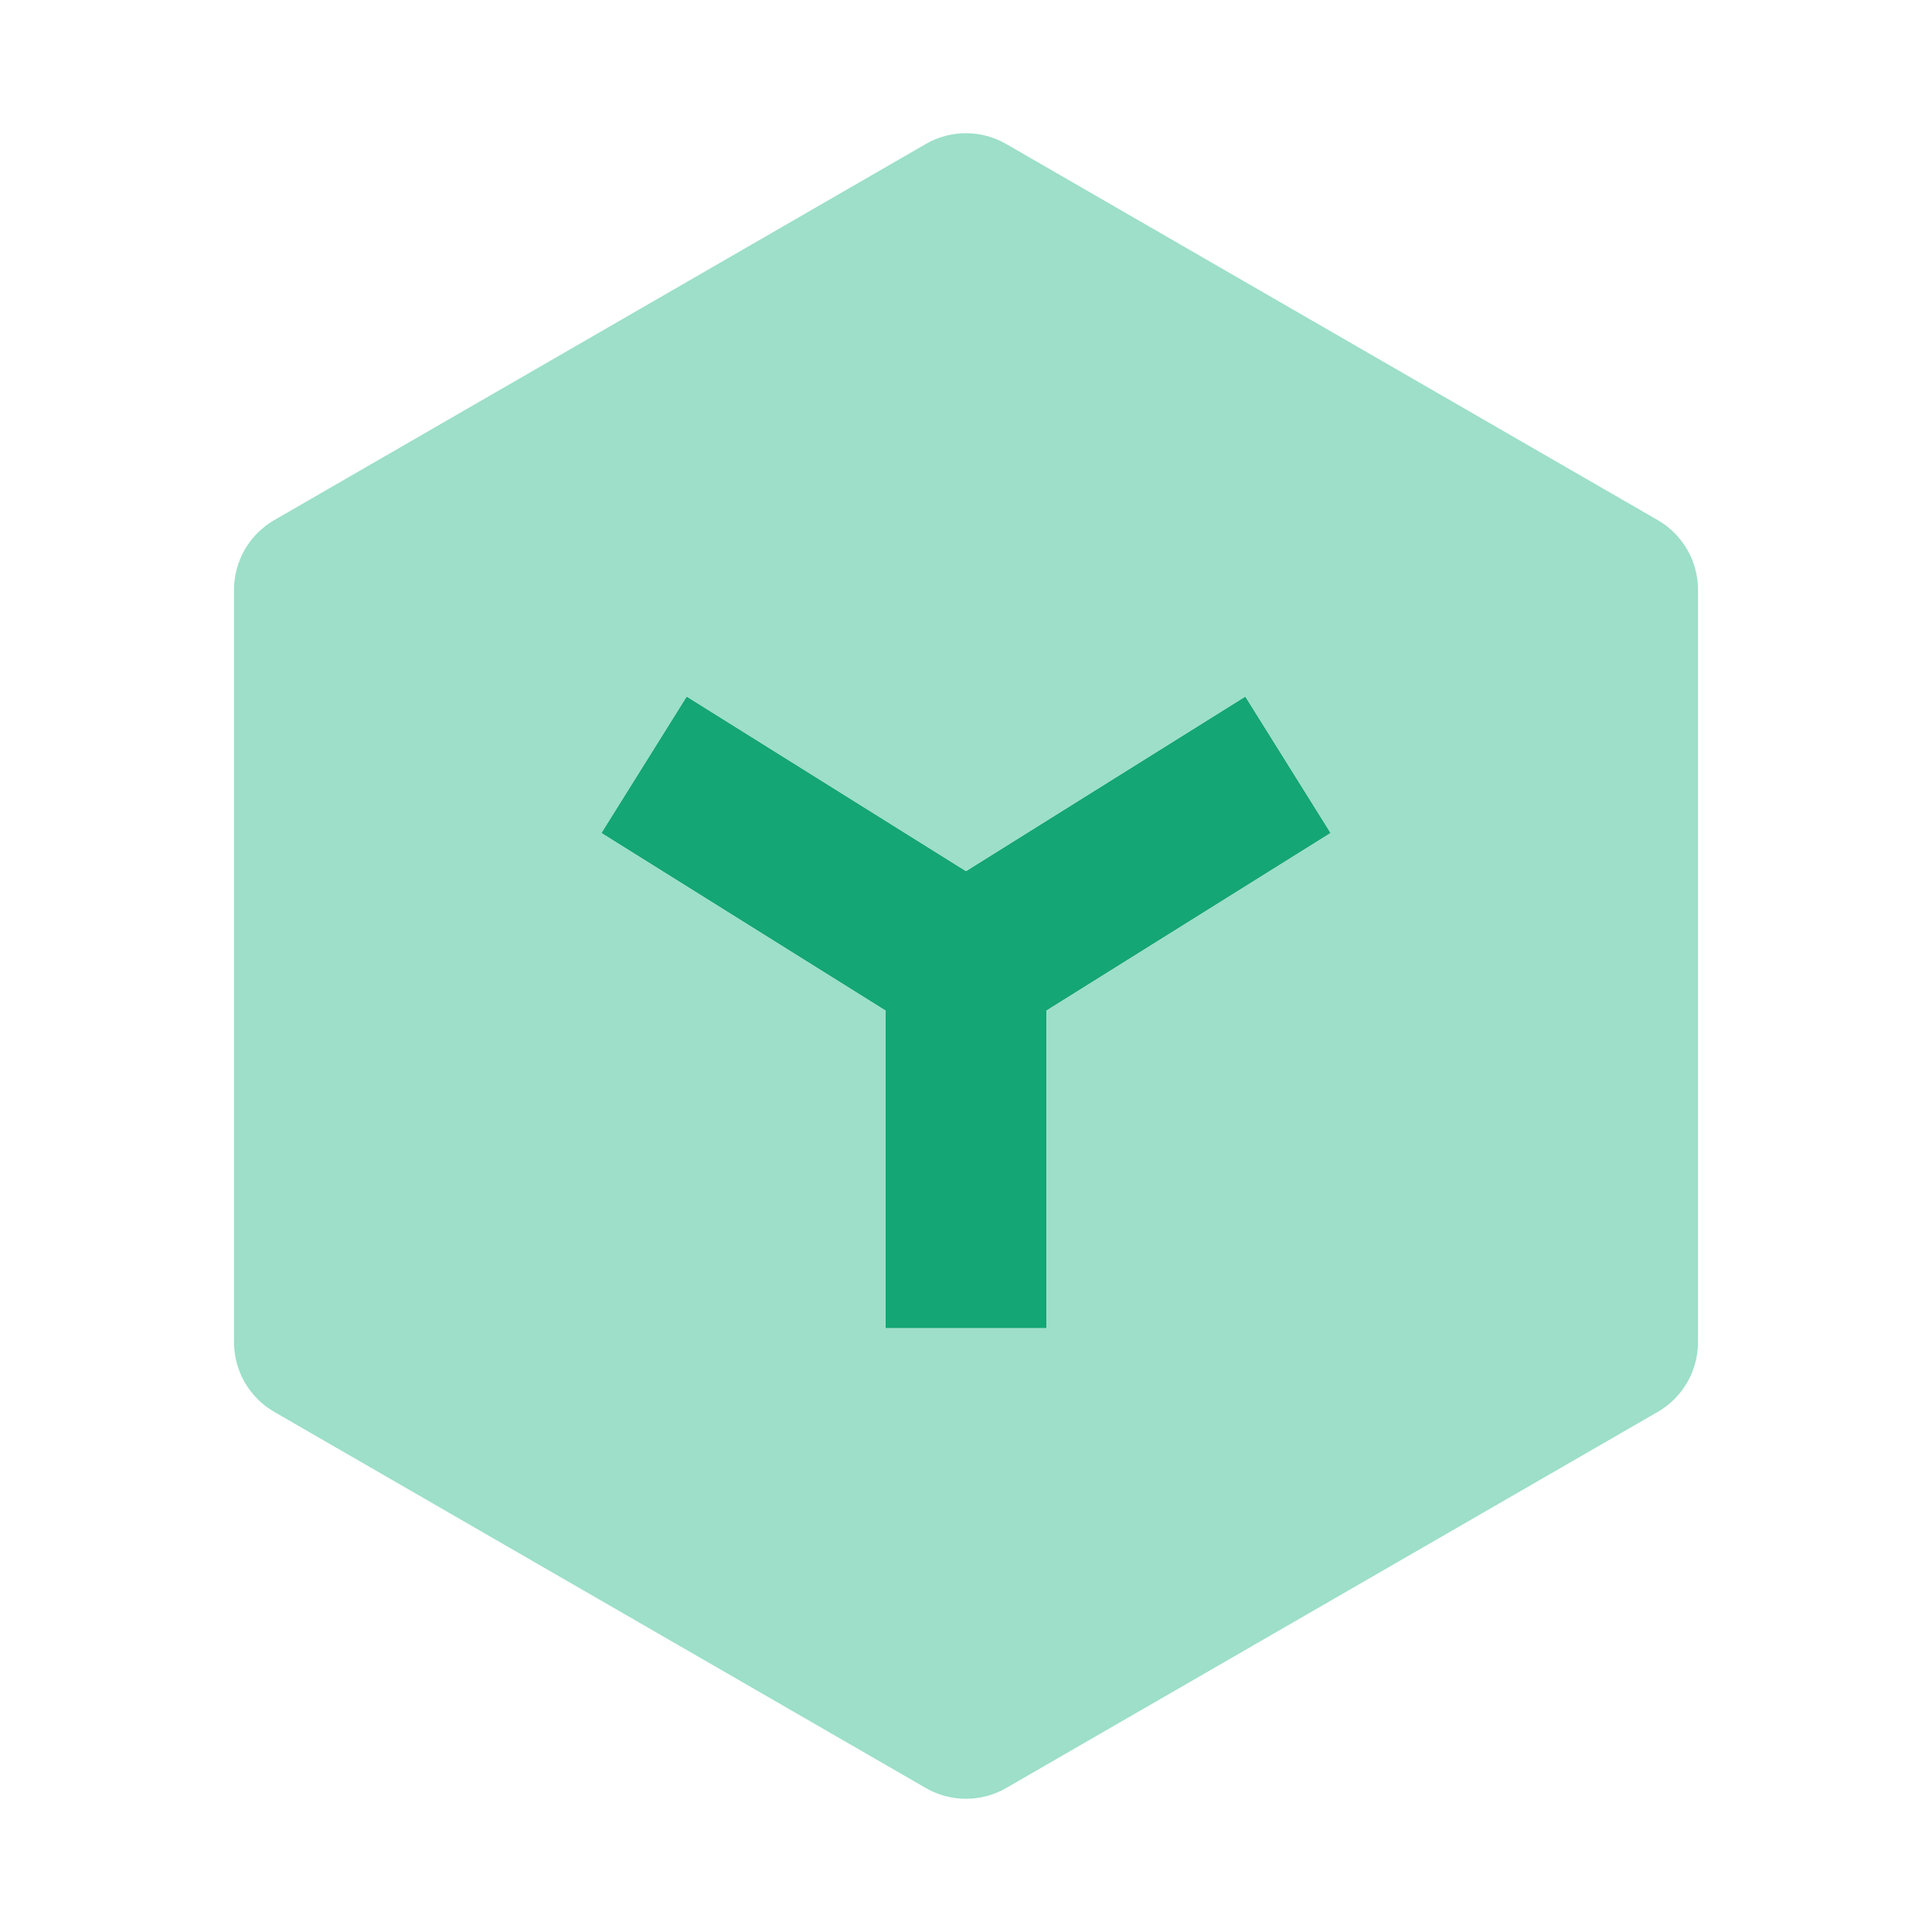 <svg width="24" height="24" viewBox="0 0 24 24" fill="none" xmlns="http://www.w3.org/2000/svg">
<path fill-rule="evenodd" clip-rule="evenodd" d="M12 10.821L15.47 8.652L16.53 10.348L13 12.554V16.5H11V12.554L7.47 10.348L8.53 8.652L12 10.821Z" fill="#15A675"/>
<path fill-rule="evenodd" clip-rule="evenodd" d="M12.5 1.789C12.191 1.61 11.809 1.61 11.5 1.789L3.407 6.461C3.097 6.64 2.907 6.97 2.907 7.327V16.673C2.907 17.03 3.097 17.36 3.407 17.539L11.5 22.211C11.809 22.39 12.191 22.39 12.5 22.211L20.593 17.539C20.903 17.36 21.093 17.03 21.093 16.673V7.327C21.093 6.97 20.903 6.64 20.593 6.461L12.5 1.789ZM15.47 8.652L12 10.821L8.53 8.652L7.47 10.348L11 12.554V16.5H13V12.554L16.53 10.348L15.47 8.652Z" fill="#9DDFC9"/>
</svg>
